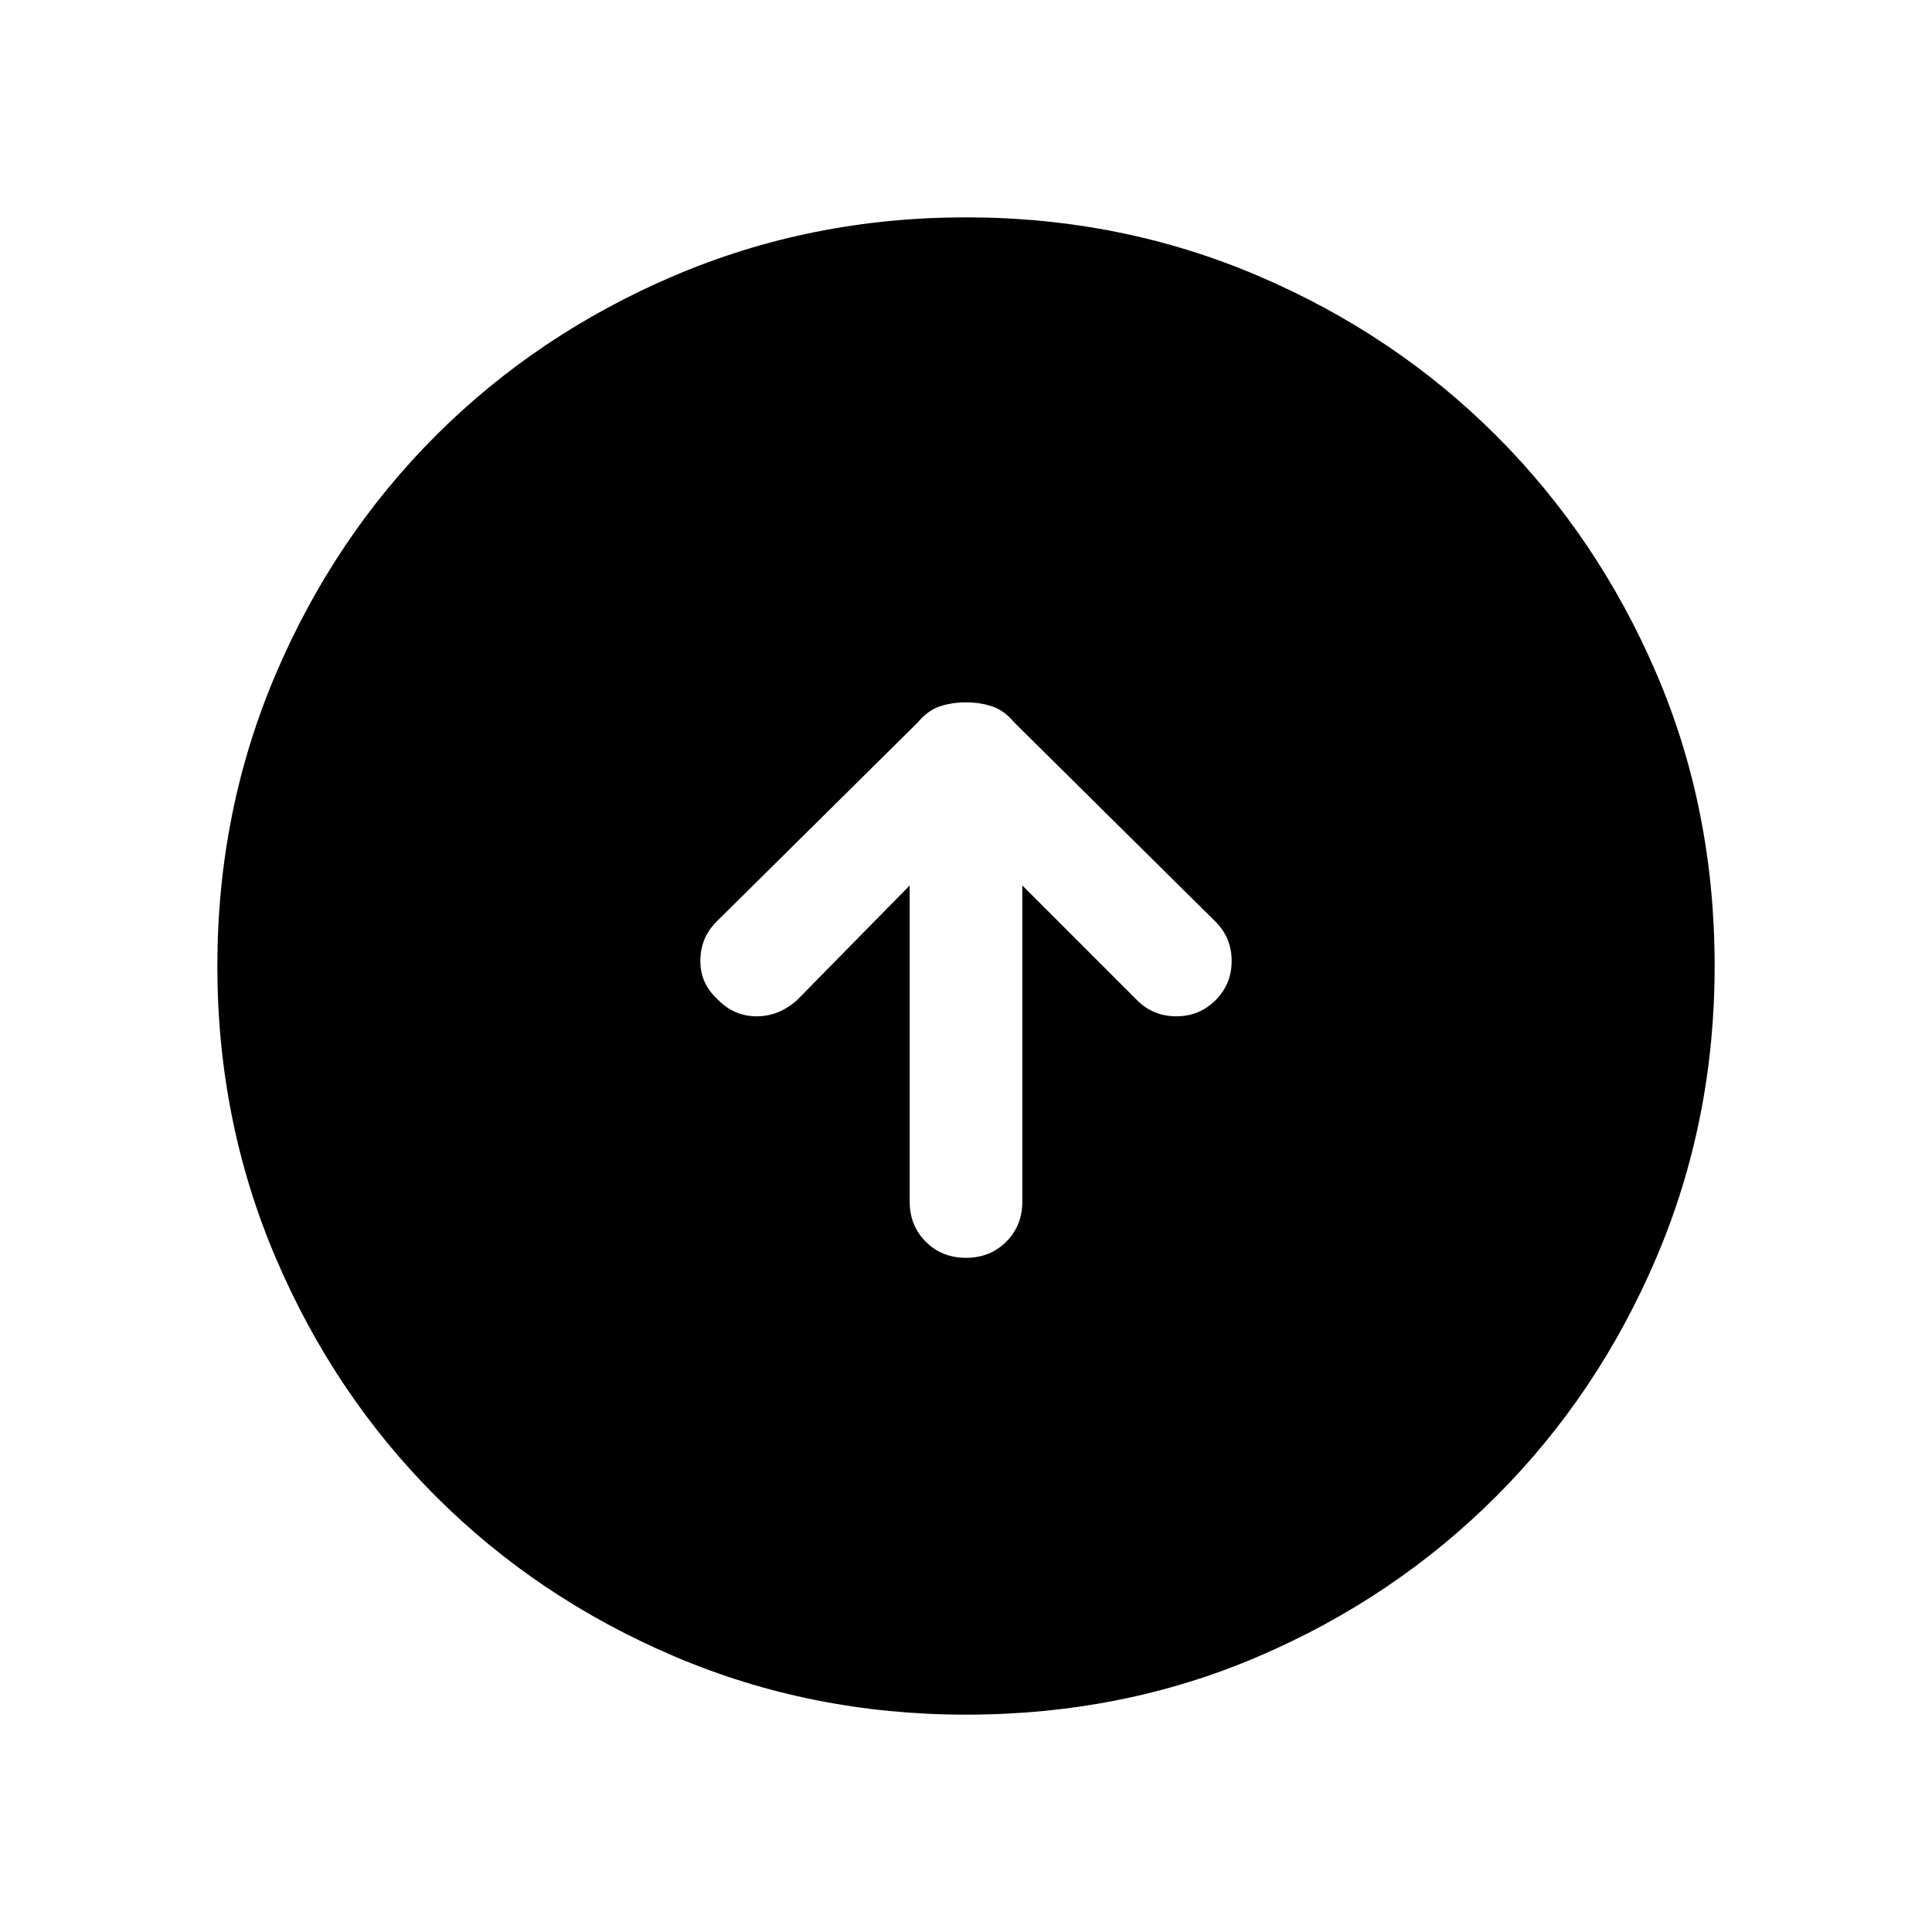 <svg xmlns="http://www.w3.org/2000/svg" height="24" width="24"><path d="M12 15.625q.3 0 .5-.2t.2-.5V11l1.425 1.425q.2.2.488.2.287 0 .487-.2t.2-.487q0-.288-.2-.488l-2.5-2.475q-.125-.15-.275-.2-.15-.05-.325-.05-.175 0-.325.05-.15.05-.275.2L8.9 11.45q-.2.2-.2.488 0 .287.225.487.2.2.475.2.275 0 .5-.2L11.3 11v3.925q0 .3.2.5t.5.2Zm0 5.675q-1.925 0-3.625-.725t-2.962-1.988q-1.263-1.262-1.988-2.962Q2.7 13.925 2.7 12t.725-3.625q.725-1.7 1.988-2.963Q6.675 4.15 8.375 3.425 10.075 2.7 12 2.7t3.625.725q1.7.725 2.962 1.987 1.263 1.263 1.988 2.951Q21.3 10.05 21.3 12q0 1.925-.725 3.625t-1.988 2.962q-1.262 1.263-2.95 1.988Q13.95 21.3 12 21.3Z"/></svg>
